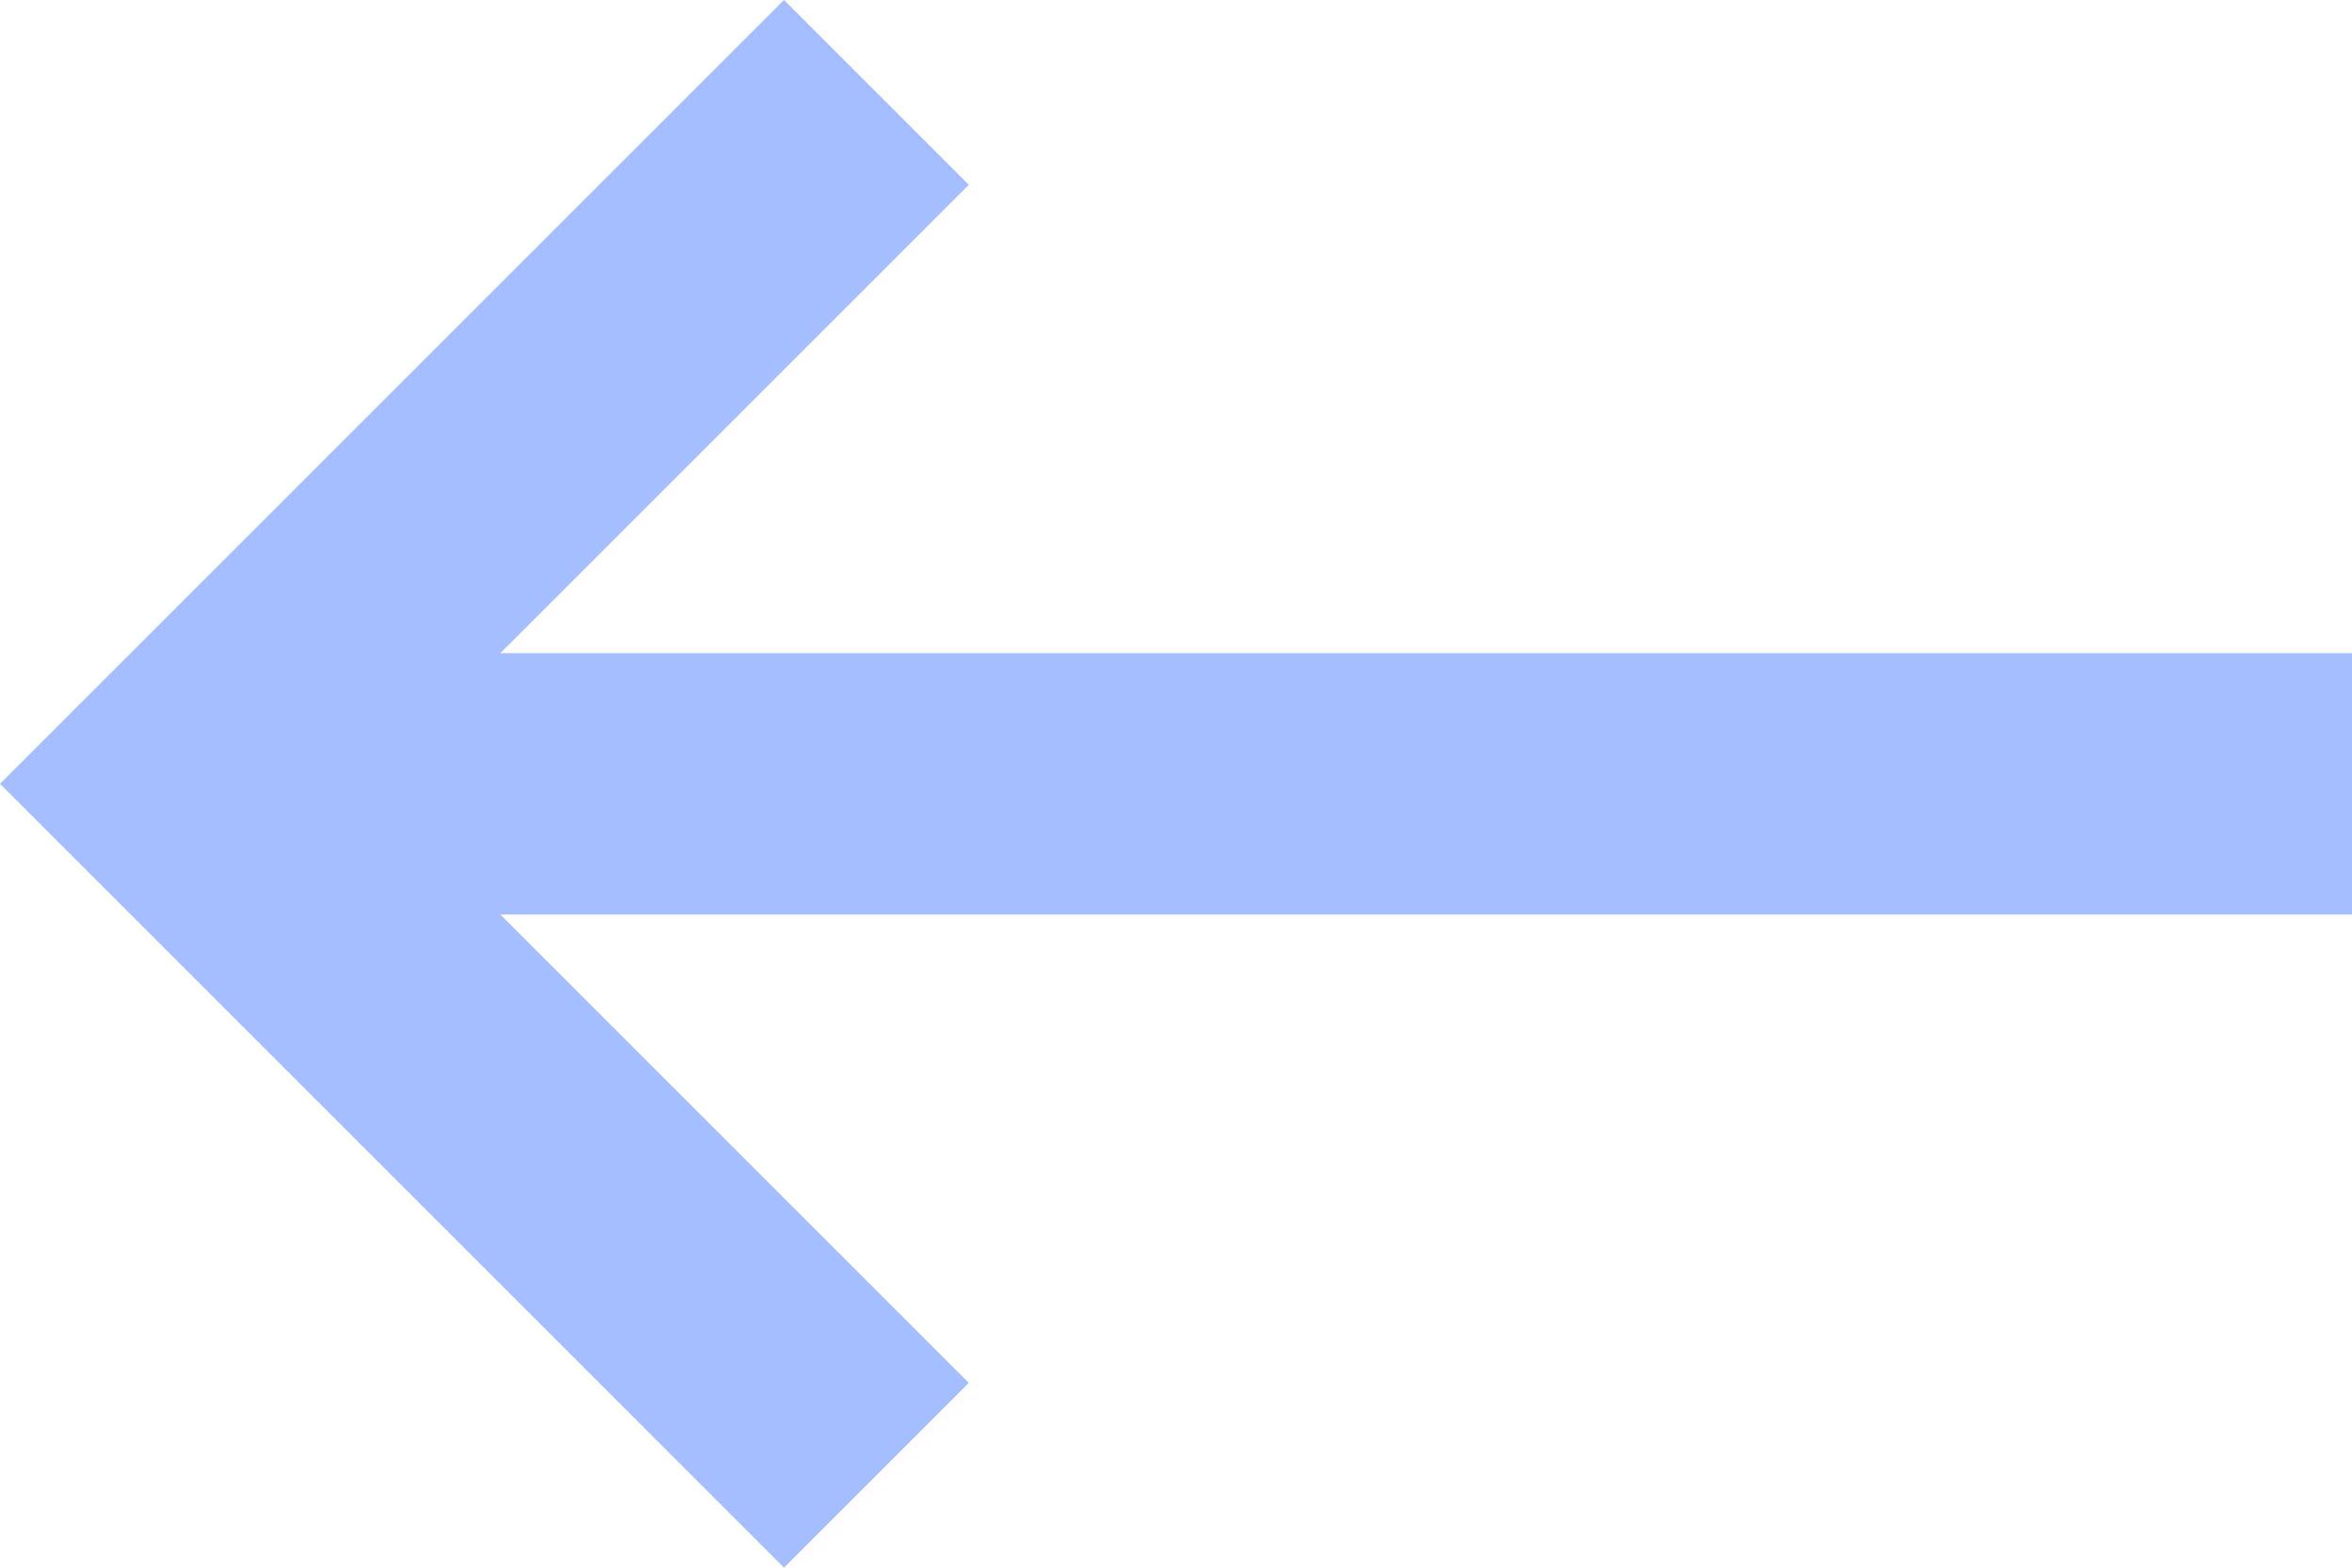 <svg width="12" height="8" viewBox="0 0 12 8" fill="none" xmlns="http://www.w3.org/2000/svg">
<path d="M12 4.667H2.553L4.943 7.057L4 8L0 4L4 0L4.943 0.943L2.553 3.333H12V4.667Z" fill="#A5BEFF"/>
</svg>
